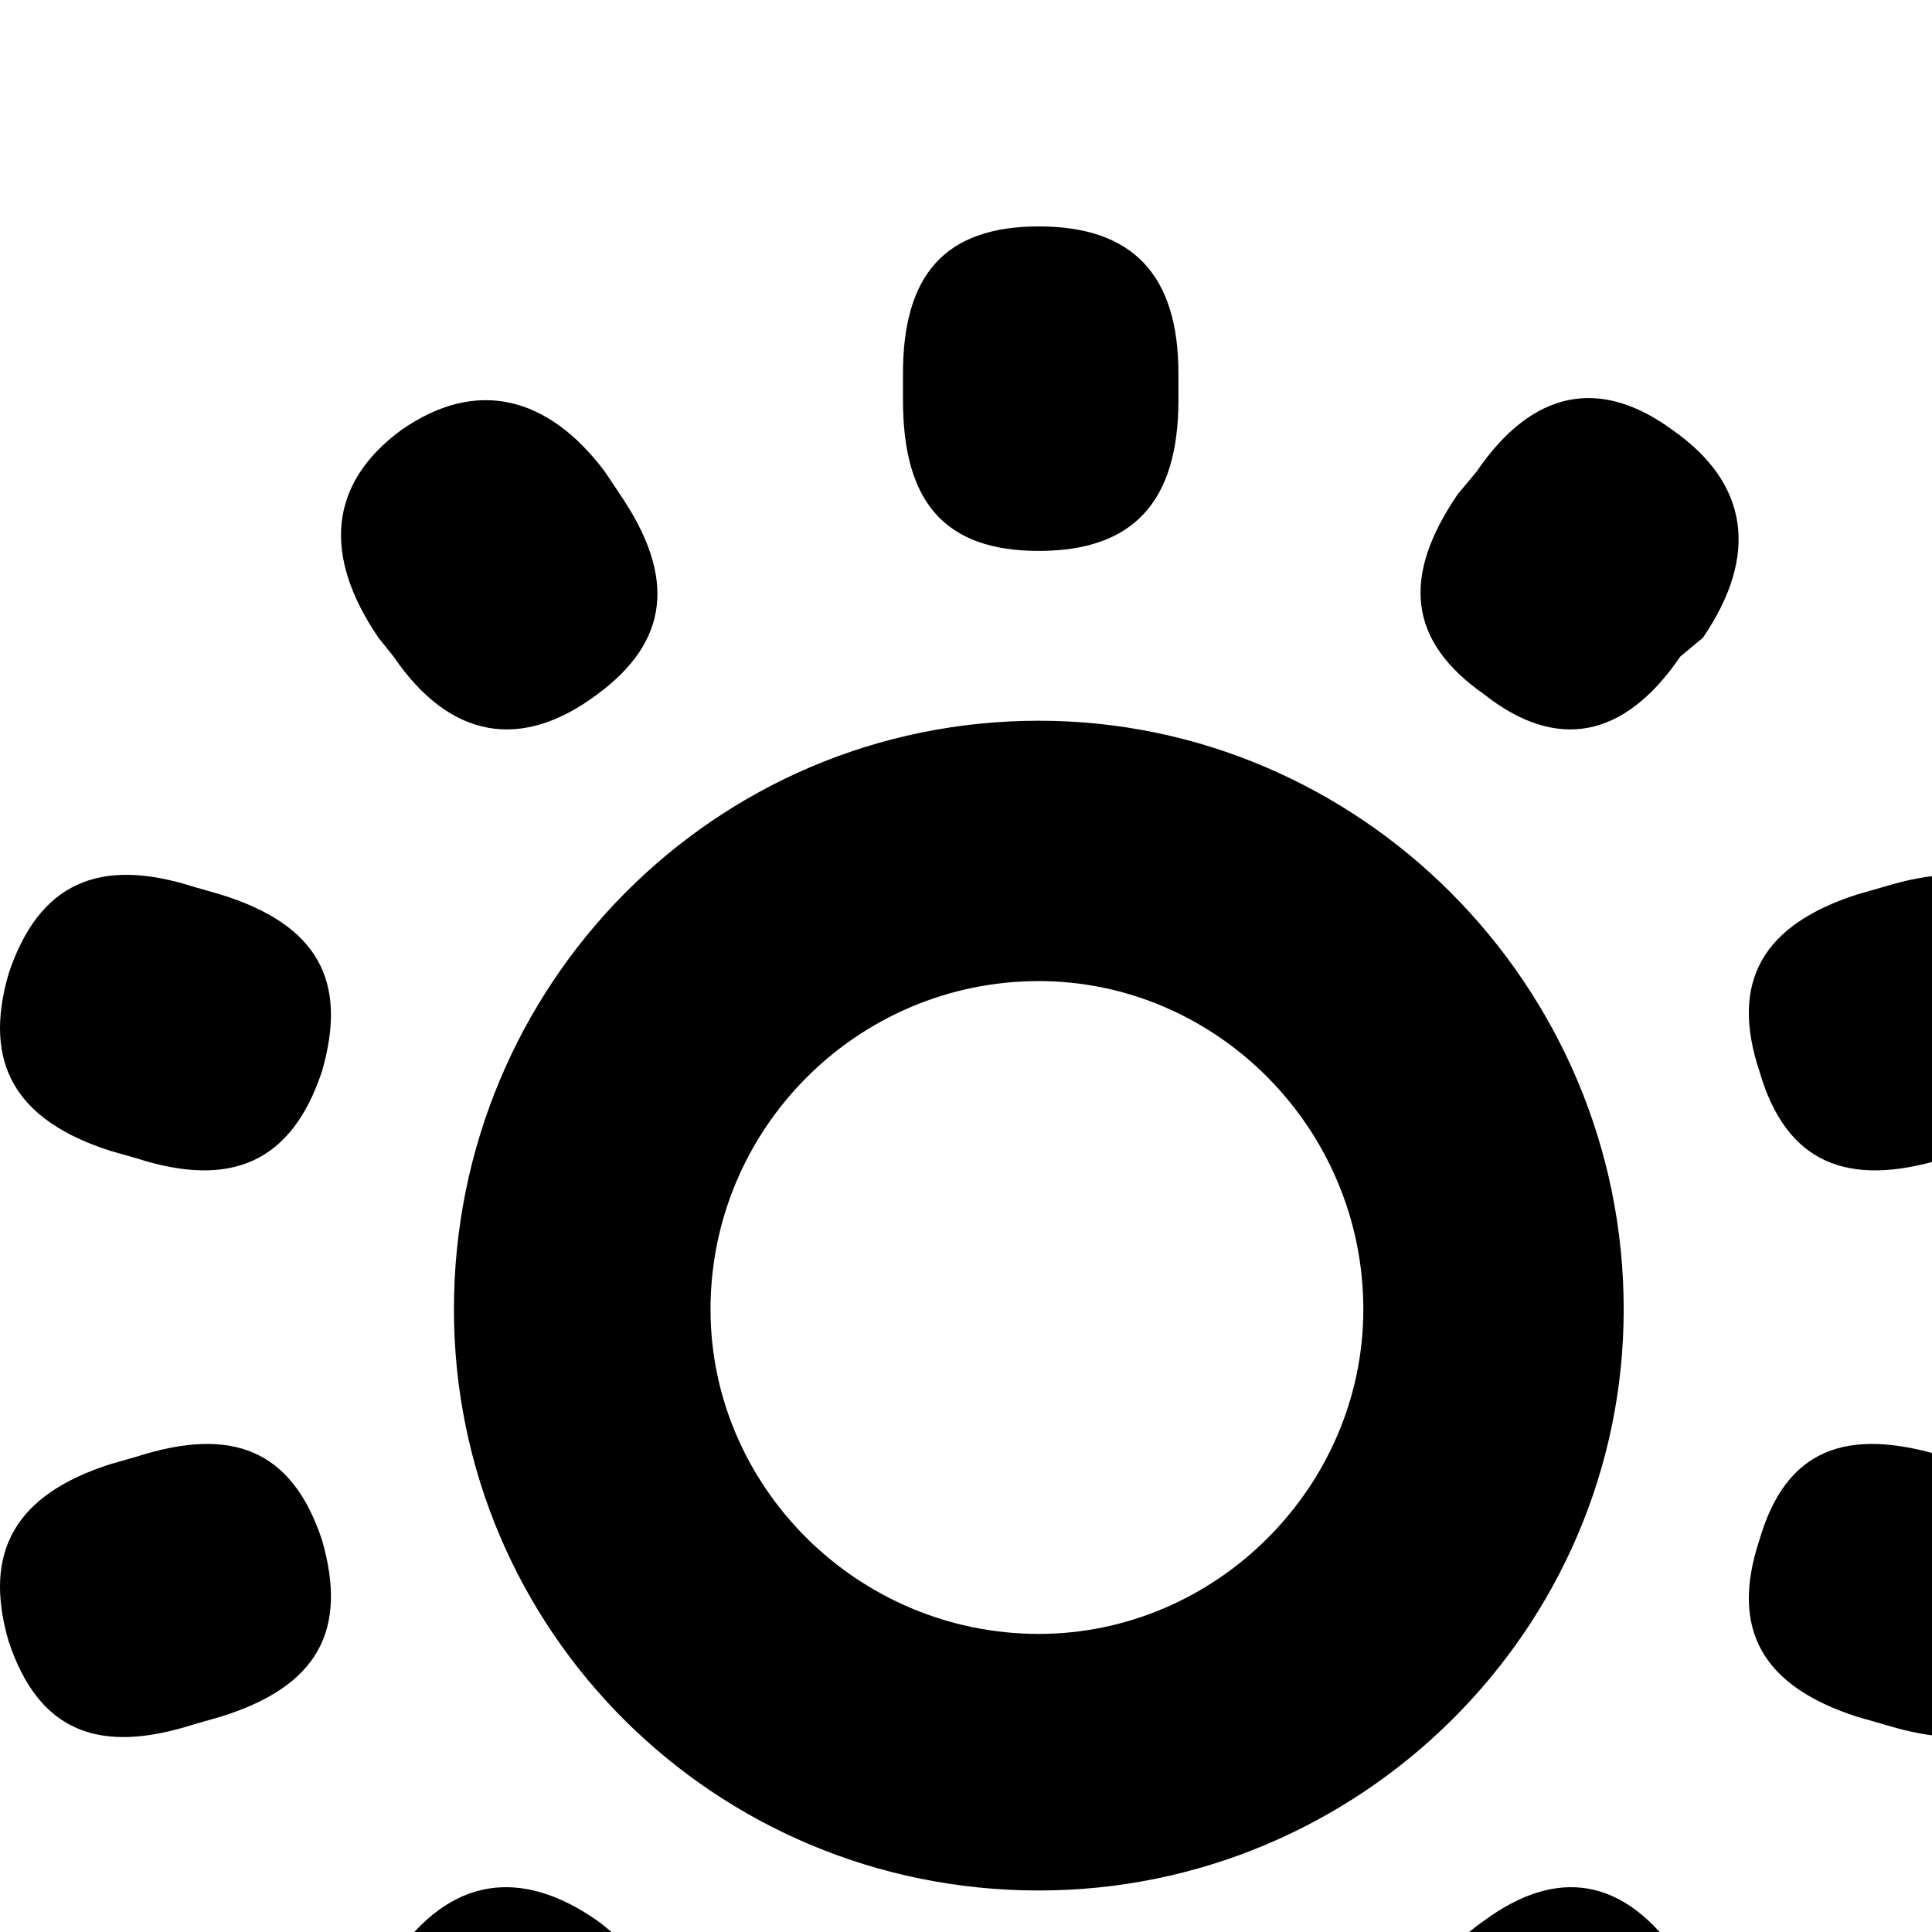 <svg xmlns="http://www.w3.org/2000/svg" version="1.1" viewBox="0 0 512 512" fill="currentColor"><path fill="currentColor" d="M312.297 99v7c0 27-12 40-37 40s-36-13-36-40v-7c0-26 11-39 36-39s37 13 37 39m74 32l5-6c15-22 33-25 52-11c20 14 23 33 8 55l-6 5c-15 22-33 25-52 10c-20-14-22-31-7-53m-226-6l4 6c15 22 13 39-6 53c-20 15-39 12-54-10l-4-5c-15-22-13-41 6-55c20-14 39-9 54 11m115 66c85 0 155 70 155 156c0 85-70 154-155 154c-86 0-155-69-155-154c0-86 69-156 155-156m-224 44l7 2c26 8 34 23 27 47c-8 24-24 31-49 23l-7-2c-25-8-34-23-27-47c8-24 24-31 49-23m441 2l7-2c26-8 42-1 49 23s-1 39-27 47l-6 2c-26 8-42 1-49-23c-8-24 1-39 26-47m-217 196c47 0 86-39 86-86c0-48-39-87-86-87c-48 0-87 39-87 87c0 47 39 86 87 86m-246-45l7-2c25-8 41-2 49 22c7 24-1 39-27 47l-7 2c-25 8-41 2-49-22c-7-24 2-39 27-47m486-2l6 2c26 8 34 23 27 47s-23 30-49 22l-7-2c-25-8-34-23-26-47c7-24 23-30 49-22m-415 139l4-6c15-22 34-24 54-10c19 14 21 31 6 53l-4 6c-15 22-34 24-54 10c-19-14-21-31-6-53m345-6l6 6c15 22 12 39-8 53c-19 14-37 12-52-10l-5-6c-15-22-13-39 7-53c19-14 37-12 52 10m-133 67v8c0 27-12 40-37 40s-36-13-36-40v-8c0-27 11-40 36-40s37 13 37 40"/></svg>
